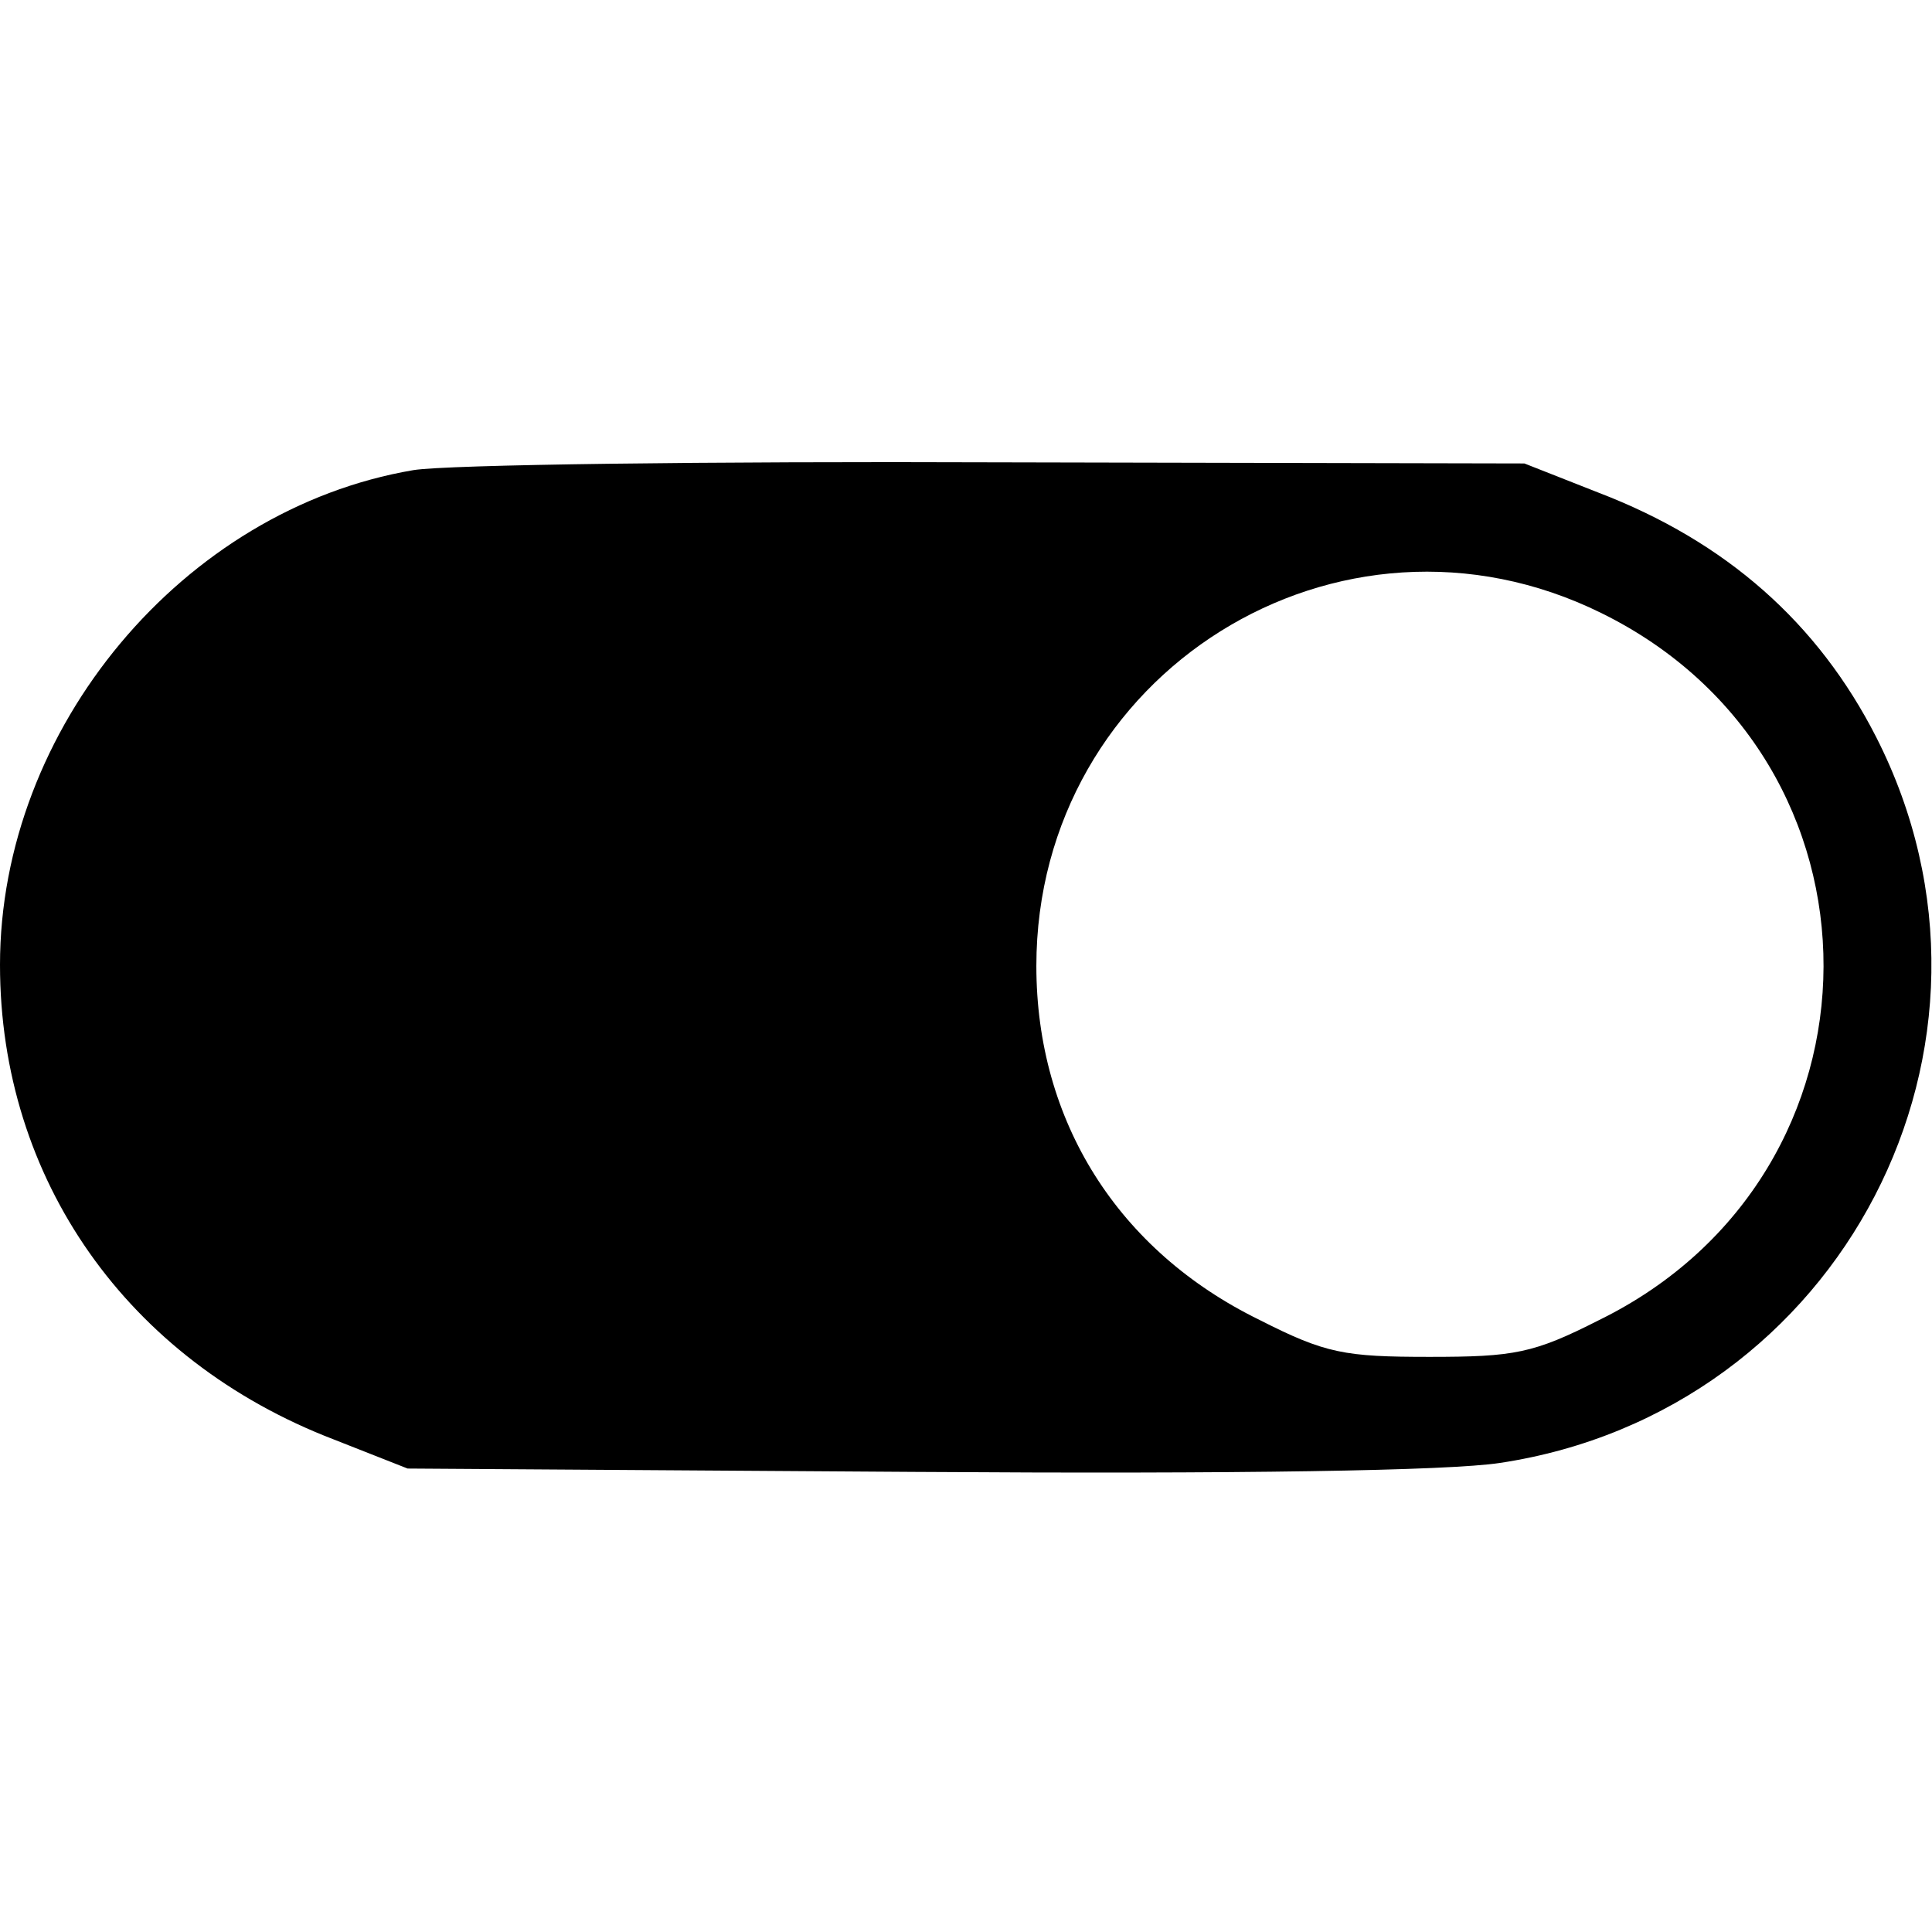 <?xml version="1.0" standalone="no"?>
<!DOCTYPE svg PUBLIC "-//W3C//DTD SVG 20010904//EN"
 "http://www.w3.org/TR/2001/REC-SVG-20010904/DTD/svg10.dtd">
<svg version="1.0" xmlns="http://www.w3.org/2000/svg"
 width="173pt" height="173pt" viewBox="0 0 173 173"
 preserveAspectRatio="xMidYMid meet">
<g transform="translate(0,173) scale(0.1,-0.1)"
fill="#000000" stroke="none">
<path d="M370 1309 c-206 -35 -370 -231 -370 -443 0 -192 114 -354 299 -425
l66 -26 453 -3 c293 -2 479 1 525 8 306 46 477 375 337 650 -52 102 -134 175
-249 219 l-66 26 -470 1 c-259 1 -495 -2 -525 -7z m1064 -128 c266 -131 265
-502 -2 -633 -59 -30 -76 -33 -152 -33 -76 0 -93 3 -152 33 -127 62 -200 178
-200 317 0 262 271 432 506 316z"/>
</g>
</svg>
